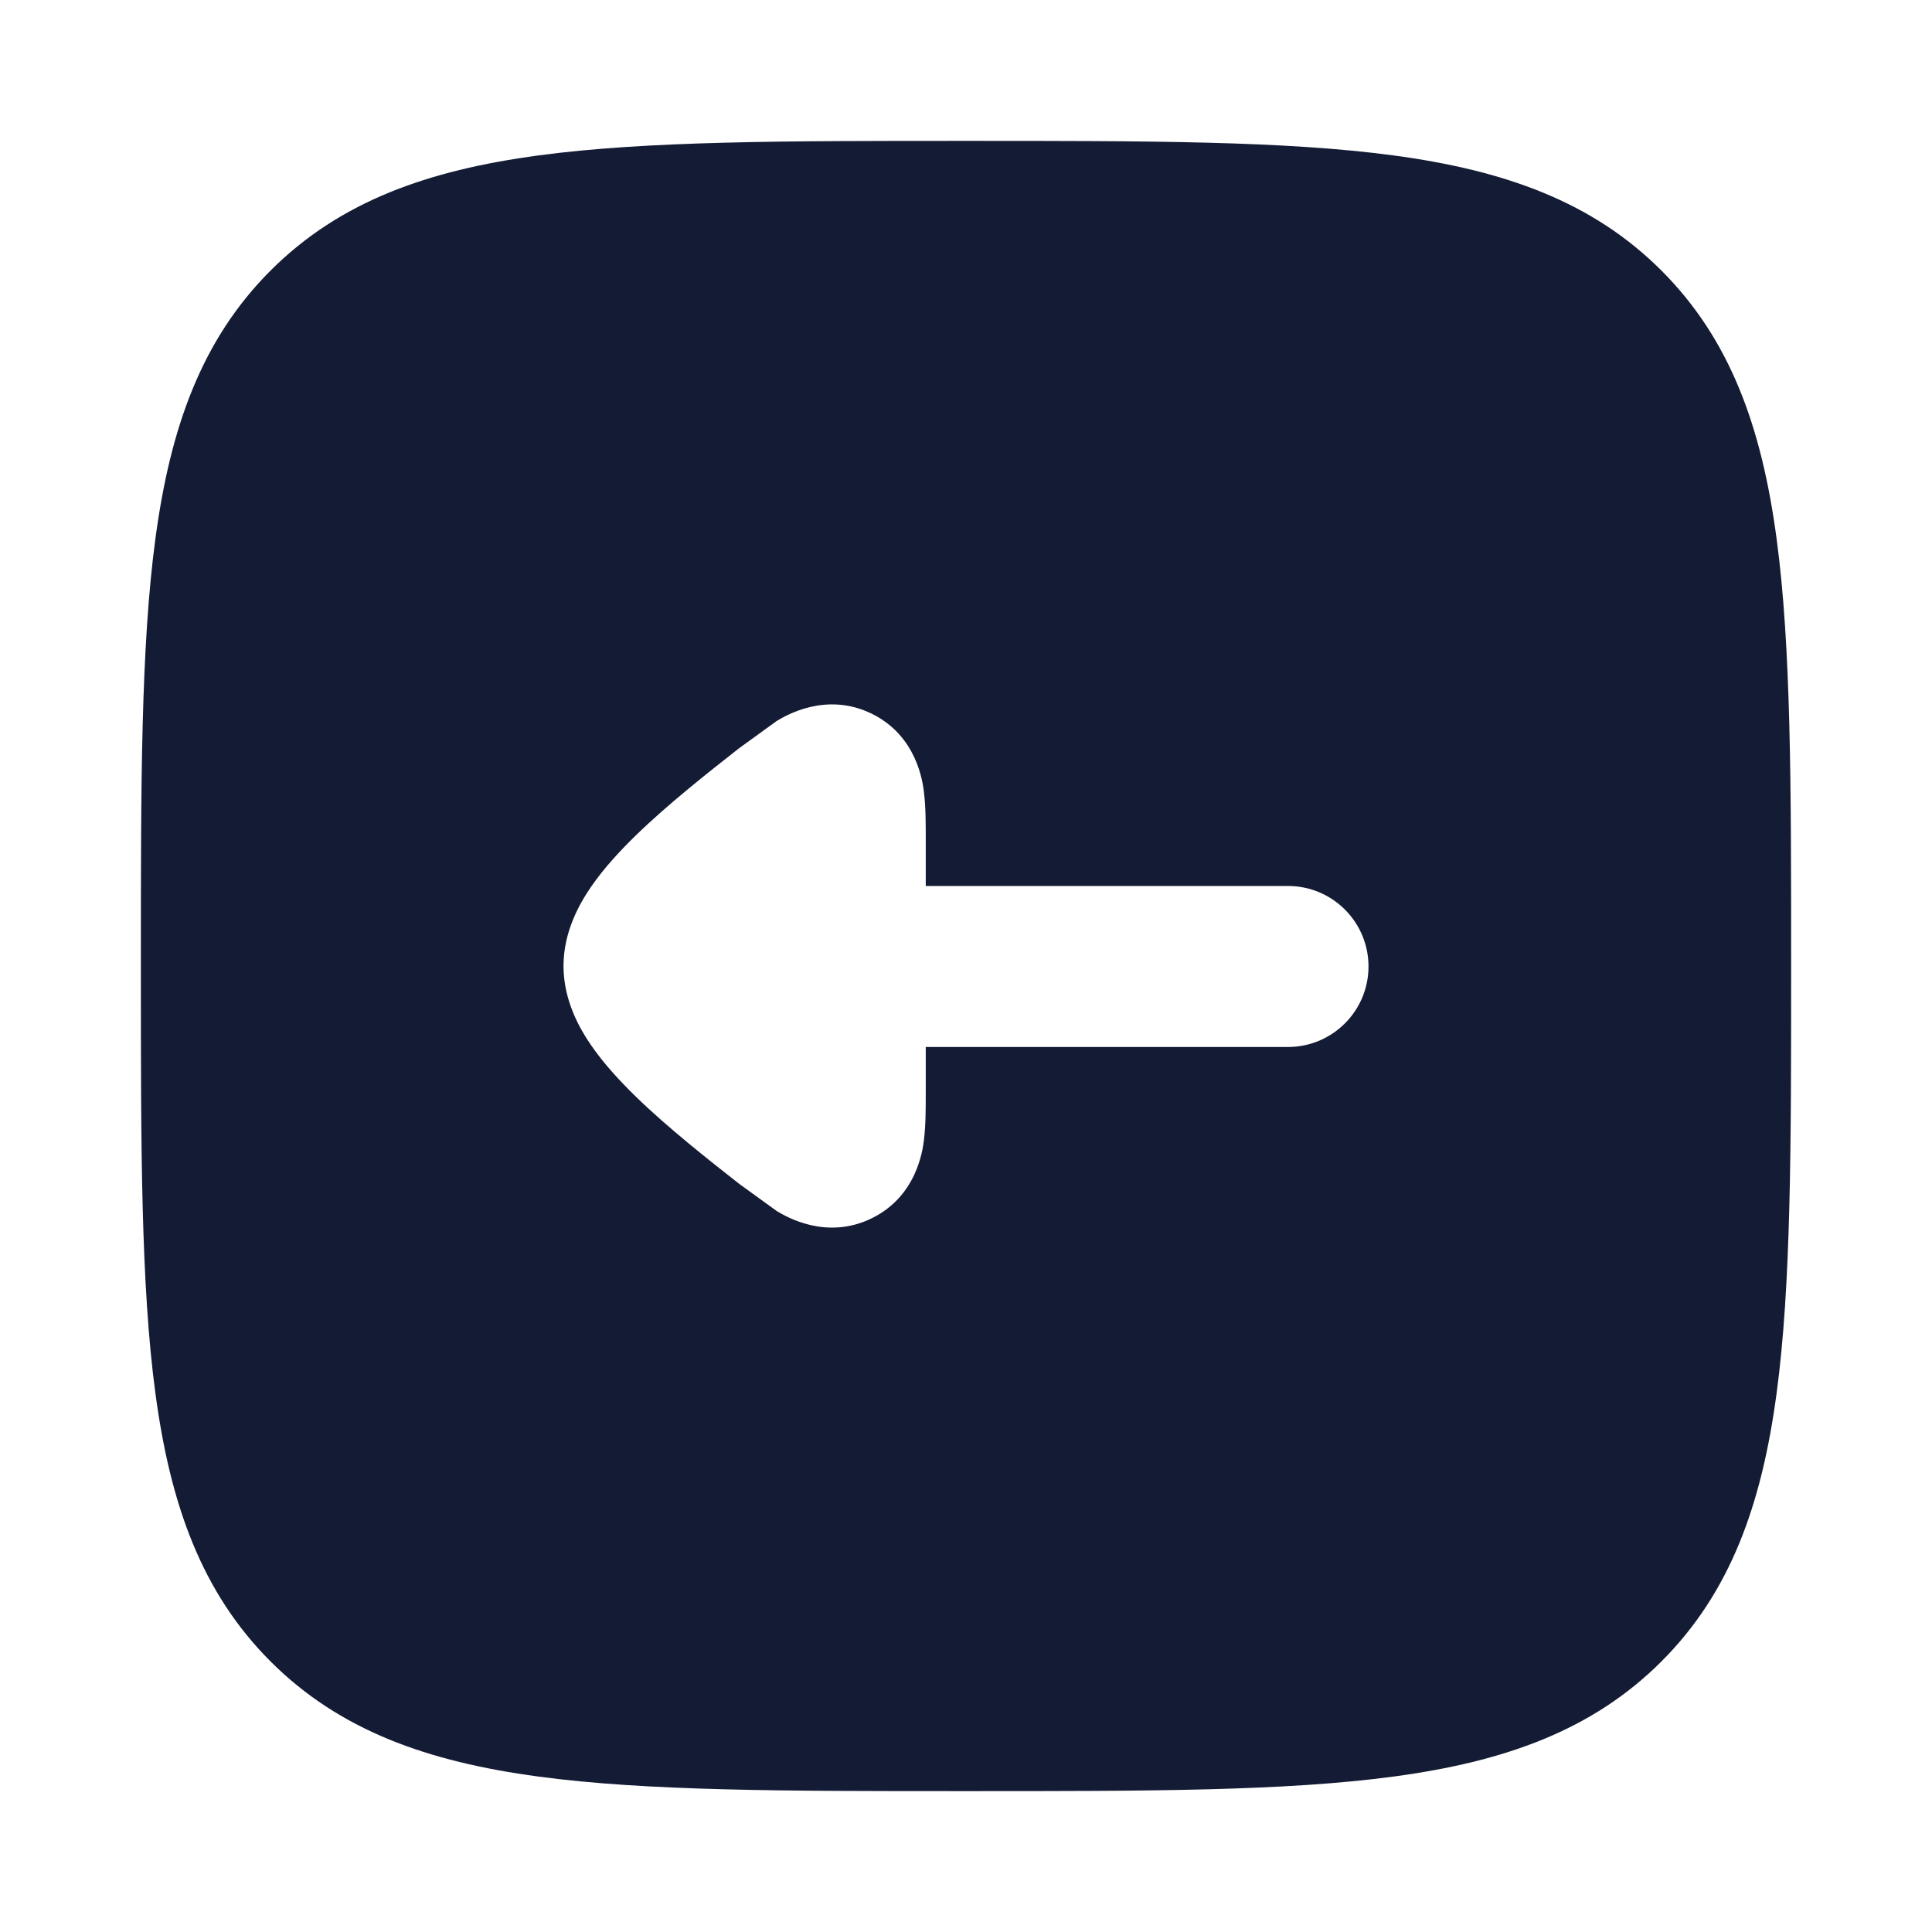 <svg width="24" height="24" viewBox="0 0 24 24" fill="none" xmlns="http://www.w3.org/2000/svg">
<path fill-rule="evenodd" clip-rule="evenodd" d="M6.688 1.931C8.031 1.75 9.752 1.75 11.943 1.75H12.057C14.248 1.75 15.969 1.75 17.312 1.931C18.689 2.116 19.781 2.503 20.639 3.361C21.497 4.219 21.884 5.311 22.069 6.688C22.25 8.031 22.25 9.752 22.25 11.943V12.057C22.25 14.248 22.25 15.969 22.069 17.312C21.884 18.689 21.497 19.781 20.639 20.639C19.781 21.497 18.689 21.884 17.312 22.069C15.969 22.25 14.248 22.25 12.057 22.25H12.057H11.943H11.943C9.752 22.25 8.031 22.25 6.688 22.069C5.311 21.884 4.219 21.497 3.361 20.639C2.503 19.781 2.116 18.689 1.931 17.312C1.75 15.969 1.75 14.248 1.75 12.057V12.057V11.943V11.943C1.75 9.752 1.75 8.031 1.931 6.688C2.116 5.311 2.503 4.219 3.361 3.361C4.219 2.503 5.311 2.116 6.688 1.931ZM17 12.006C17 12.558 16.552 13.006 16 13.006H11.5L11.5 13.588C11.5 13.764 11.5 13.98 11.478 14.156L11.478 14.159C11.462 14.286 11.39 14.862 10.825 15.136C10.258 15.411 9.758 15.109 9.649 15.044L9.181 14.705C8.805 14.41 8.291 14.005 7.9 13.624C7.705 13.434 7.503 13.217 7.344 12.986C7.203 12.781 7 12.431 7 12C7 11.569 7.203 11.219 7.344 11.014C7.503 10.783 7.705 10.566 7.9 10.376C8.291 9.995 8.805 9.59 9.181 9.295L9.649 8.956C9.758 8.891 10.258 8.589 10.825 8.864C11.39 9.138 11.462 9.714 11.478 9.841L11.478 9.844C11.5 10.02 11.5 10.236 11.5 10.412L11.5 11.006H16C16.552 11.006 17 11.454 17 12.006Z" fill="#141B34"/>
</svg>
